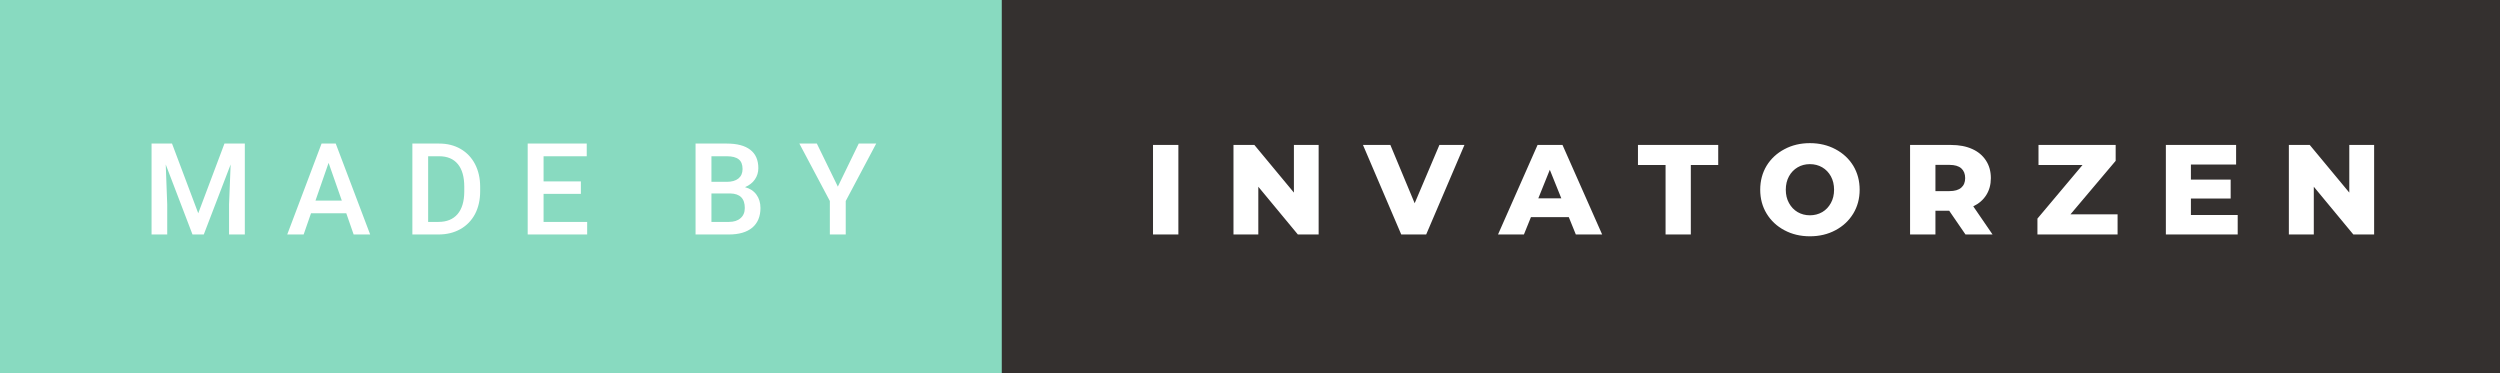 <svg xmlns="http://www.w3.org/2000/svg" width="234.56" height="35" viewBox="0 0 234.56 35"><rect x="0" y="0" width="234.56" height="35" fill="#808080" stroke="none"/><rect class="svg__rect" x="0" y="0" width="95.99" height="35" fill="#88DAC0"/><rect class="svg__rect" x="93.99" y="0" width="140.57" height="35" fill="#34302F"/><path class="svg__text" d="M15.69 22L14.22 22L14.22 13.47L16.14 13.47L18.60 20.01L21.06 13.47L22.97 13.47L22.97 22L21.49 22L21.49 19.19L21.64 15.43L19.12 22L18.06 22L15.55 15.43L15.69 19.19L15.69 22ZM28.49 22L26.95 22L30.17 13.47L31.50 13.47L34.73 22L33.18 22L32.49 20.01L29.18 20.01L28.49 22ZM30.83 15.28L29.60 18.82L32.07 18.82L30.83 15.28ZM41.14 22L38.69 22L38.69 13.47L41.21 13.47Q42.34 13.47 43.21 13.97Q44.09 14.48 44.57 15.40Q45.05 16.33 45.05 17.52L45.05 17.52L45.05 17.95Q45.05 19.16 44.57 20.08Q44.08 21.00 43.19 21.50Q42.30 22 41.14 22L41.14 22ZM40.17 14.66L40.17 20.82L41.14 20.82Q42.30 20.82 42.93 20.09Q43.55 19.36 43.56 17.99L43.56 17.99L43.56 17.52Q43.56 16.13 42.96 15.40Q42.35 14.66 41.21 14.66L41.21 14.66L40.17 14.66ZM55.09 22L49.51 22L49.51 13.47L55.05 13.47L55.05 14.66L51.00 14.66L51.00 17.02L54.50 17.02L54.50 18.19L51.00 18.19L51.00 20.82L55.09 20.82L55.09 22ZM68.38 22L65.26 22L65.26 13.47L68.19 13.47Q69.64 13.47 70.39 14.05Q71.15 14.63 71.15 15.78L71.15 15.78Q71.15 16.36 70.83 16.83Q70.51 17.30 69.90 17.56L69.90 17.56Q70.60 17.75 70.97 18.26Q71.35 18.78 71.35 19.51L71.35 19.51Q71.35 20.71 70.58 21.36Q69.81 22 68.38 22L68.38 22ZM66.75 18.15L66.75 20.82L68.39 20.82Q69.09 20.82 69.48 20.47Q69.88 20.13 69.88 19.51L69.88 19.51Q69.88 18.18 68.52 18.15L68.52 18.15L66.75 18.15ZM66.75 14.66L66.75 17.06L68.20 17.06Q68.89 17.06 69.28 16.75Q69.67 16.43 69.67 15.86L69.67 15.86Q69.67 15.23 69.31 14.95Q68.95 14.66 68.19 14.66L68.19 14.66L66.75 14.66ZM77.86 18.86L75.00 13.47L76.64 13.47L78.61 17.51L80.57 13.47L82.21 13.47L79.35 18.86L79.35 22L77.86 22L77.86 18.86Z" fill="#FFFFFF"/><path class="svg__text" d="M110.56 22L108.18 22L108.18 13.60L110.56 13.60L110.56 22ZM118.06 22L115.73 22L115.73 13.60L117.69 13.60L121.40 18.07L121.40 13.60L123.72 13.60L123.72 22L121.77 22L118.06 17.52L118.06 22ZM131.47 22L127.88 13.60L130.45 13.60L132.73 19.07L135.05 13.60L137.40 13.60L133.81 22L131.47 22ZM142.98 22L140.55 22L144.26 13.60L146.60 13.60L150.32 22L147.85 22L147.19 20.37L143.64 20.37L142.98 22ZM145.41 15.93L144.33 18.61L146.49 18.61L145.41 15.93ZM156.27 15.48L153.68 15.48L153.68 13.60L161.21 13.60L161.21 15.48L158.64 15.48L158.64 22L156.27 22L156.27 15.48ZM165.15 17.80L165.15 17.80Q165.15 16.55 165.75 15.55Q166.36 14.56 167.42 14.00Q168.48 13.43 169.81 13.43L169.81 13.43Q171.14 13.43 172.21 14.00Q173.27 14.56 173.88 15.55Q174.48 16.55 174.48 17.80L174.48 17.80Q174.48 19.05 173.88 20.04Q173.27 21.04 172.21 21.60Q171.15 22.17 169.81 22.17L169.81 22.17Q168.48 22.17 167.42 21.60Q166.36 21.04 165.75 20.04Q165.15 19.05 165.15 17.80ZM167.55 17.80L167.55 17.80Q167.55 18.51 167.85 19.05Q168.15 19.60 168.66 19.90Q169.18 20.20 169.81 20.20L169.81 20.20Q170.45 20.20 170.97 19.90Q171.48 19.60 171.78 19.05Q172.08 18.51 172.08 17.80L172.08 17.80Q172.08 17.09 171.78 16.54Q171.48 16 170.97 15.70Q170.45 15.40 169.81 15.40L169.81 15.40Q169.17 15.40 168.66 15.70Q168.15 16 167.85 16.54Q167.55 17.09 167.55 17.80ZM181.59 22L179.21 22L179.21 13.60L183.05 13.60Q184.20 13.60 185.04 13.98Q185.87 14.35 186.33 15.06Q186.79 15.76 186.79 16.71L186.79 16.71Q186.79 17.62 186.36 18.30Q185.93 18.98 185.14 19.36L185.14 19.36L186.95 22L184.41 22L182.88 19.77L181.59 19.77L181.59 22ZM181.59 15.47L181.59 17.93L182.91 17.93Q183.64 17.93 184.01 17.61Q184.38 17.29 184.38 16.71L184.38 16.71Q184.38 16.12 184.01 15.79Q183.64 15.47 182.91 15.47L182.91 15.47L181.59 15.47ZM198.68 22L191.16 22L191.16 20.51L195.39 15.48L191.26 15.48L191.26 13.60L198.50 13.60L198.50 15.09L194.26 20.11L198.68 20.11L198.68 22ZM209.95 22L203.21 22L203.21 13.60L209.80 13.60L209.80 15.44L205.56 15.44L205.56 16.85L209.29 16.85L209.29 18.63L205.56 18.63L205.56 20.17L209.95 20.17L209.95 22ZM217.09 22L214.75 22L214.75 13.60L216.71 13.60L220.42 18.07L220.42 13.60L222.75 13.60L222.75 22L220.80 22L217.09 17.52L217.09 22Z" fill="#FFFFFF" x="106.99"/></svg>